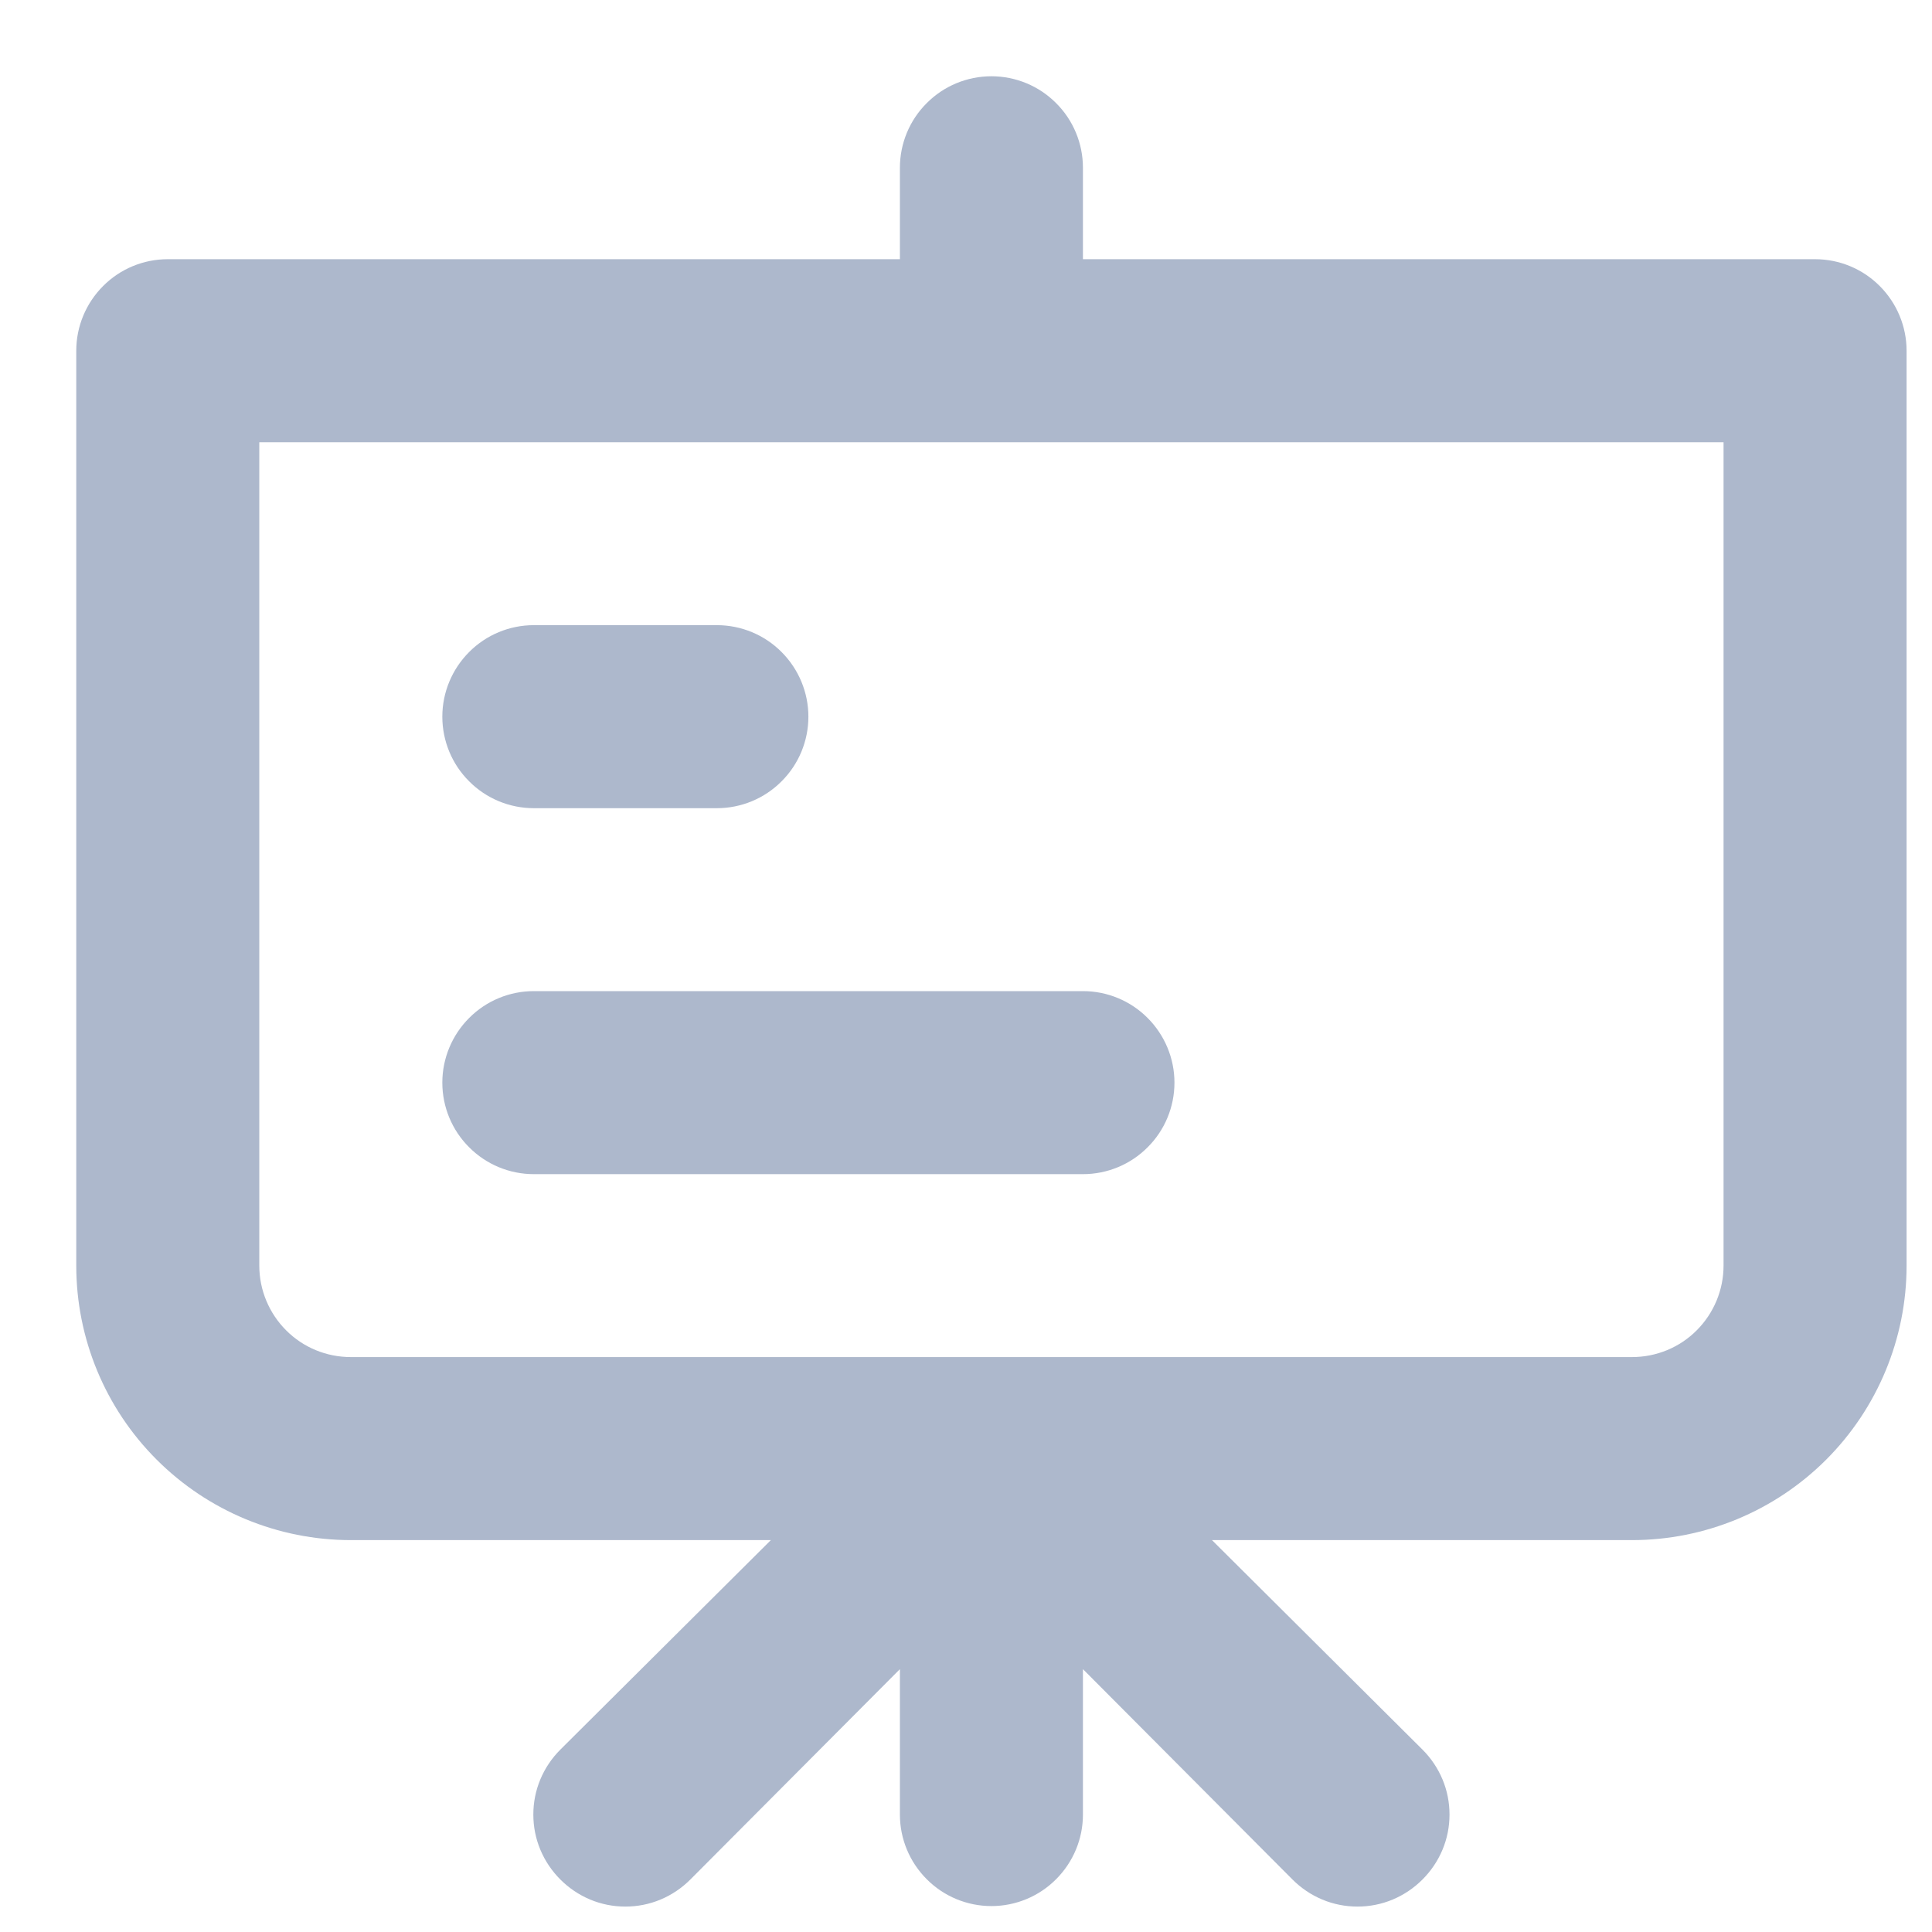 <svg width="19" height="19" viewBox="0 0 19 19" fill="none" xmlns="http://www.w3.org/2000/svg">
<path d="M5.25 7.948H7.05C7.289 7.948 7.518 7.853 7.686 7.684C7.855 7.516 7.95 7.287 7.95 7.048C7.95 6.81 7.855 6.581 7.686 6.412C7.518 6.243 7.289 6.148 7.05 6.148H5.25C5.011 6.148 4.782 6.243 4.614 6.412C4.445 6.581 4.35 6.81 4.35 7.048C4.35 7.287 4.445 7.516 4.614 7.684C4.782 7.853 5.011 7.948 5.25 7.948ZM17.85 2.549H10.65V1.65C10.65 1.411 10.555 1.182 10.386 1.014C10.218 0.845 9.989 0.75 9.75 0.75C9.511 0.75 9.282 0.845 9.114 1.014C8.945 1.182 8.85 1.411 8.85 1.65V2.549H1.65C1.411 2.549 1.182 2.644 1.014 2.813C0.845 2.982 0.75 3.211 0.75 3.449V12.447C0.75 13.162 1.034 13.849 1.541 14.355C2.047 14.861 2.734 15.146 3.45 15.146H7.581L5.511 17.206C5.427 17.29 5.36 17.389 5.314 17.499C5.268 17.609 5.245 17.726 5.245 17.845C5.245 17.964 5.268 18.081 5.314 18.191C5.36 18.301 5.427 18.4 5.511 18.484C5.595 18.568 5.694 18.635 5.804 18.681C5.914 18.727 6.031 18.75 6.15 18.75C6.269 18.75 6.386 18.727 6.496 18.681C6.606 18.635 6.705 18.568 6.789 18.484L8.85 16.415V17.845C8.85 18.084 8.945 18.312 9.114 18.481C9.282 18.65 9.511 18.745 9.75 18.745C9.989 18.745 10.218 18.65 10.386 18.481C10.555 18.312 10.65 18.084 10.65 17.845V16.415L12.711 18.484C12.795 18.568 12.894 18.635 13.004 18.681C13.114 18.727 13.231 18.75 13.35 18.75C13.469 18.75 13.586 18.727 13.696 18.681C13.806 18.635 13.905 18.568 13.989 18.484C14.073 18.4 14.14 18.301 14.186 18.191C14.232 18.081 14.255 17.964 14.255 17.845C14.255 17.726 14.232 17.609 14.186 17.499C14.14 17.389 14.073 17.29 13.989 17.206L11.919 15.146H16.05C16.766 15.146 17.453 14.861 17.959 14.355C18.465 13.849 18.75 13.162 18.75 12.447V3.449C18.75 3.211 18.655 2.982 18.486 2.813C18.318 2.644 18.089 2.549 17.85 2.549ZM16.95 12.447C16.95 12.685 16.855 12.914 16.686 13.083C16.518 13.252 16.289 13.346 16.05 13.346H3.45C3.211 13.346 2.982 13.252 2.814 13.083C2.645 12.914 2.55 12.685 2.55 12.447V4.349H16.95V12.447ZM5.25 11.547H10.65C10.889 11.547 11.118 11.452 11.286 11.283C11.455 11.115 11.55 10.886 11.55 10.647C11.55 10.409 11.455 10.18 11.286 10.011C11.118 9.842 10.889 9.747 10.65 9.747H5.25C5.011 9.747 4.782 9.842 4.614 10.011C4.445 10.18 4.35 10.409 4.35 10.647C4.35 10.886 4.445 11.115 4.614 11.283C4.782 11.452 5.011 11.547 5.25 11.547Z" fill="#ADB8CC"/>
</svg>
